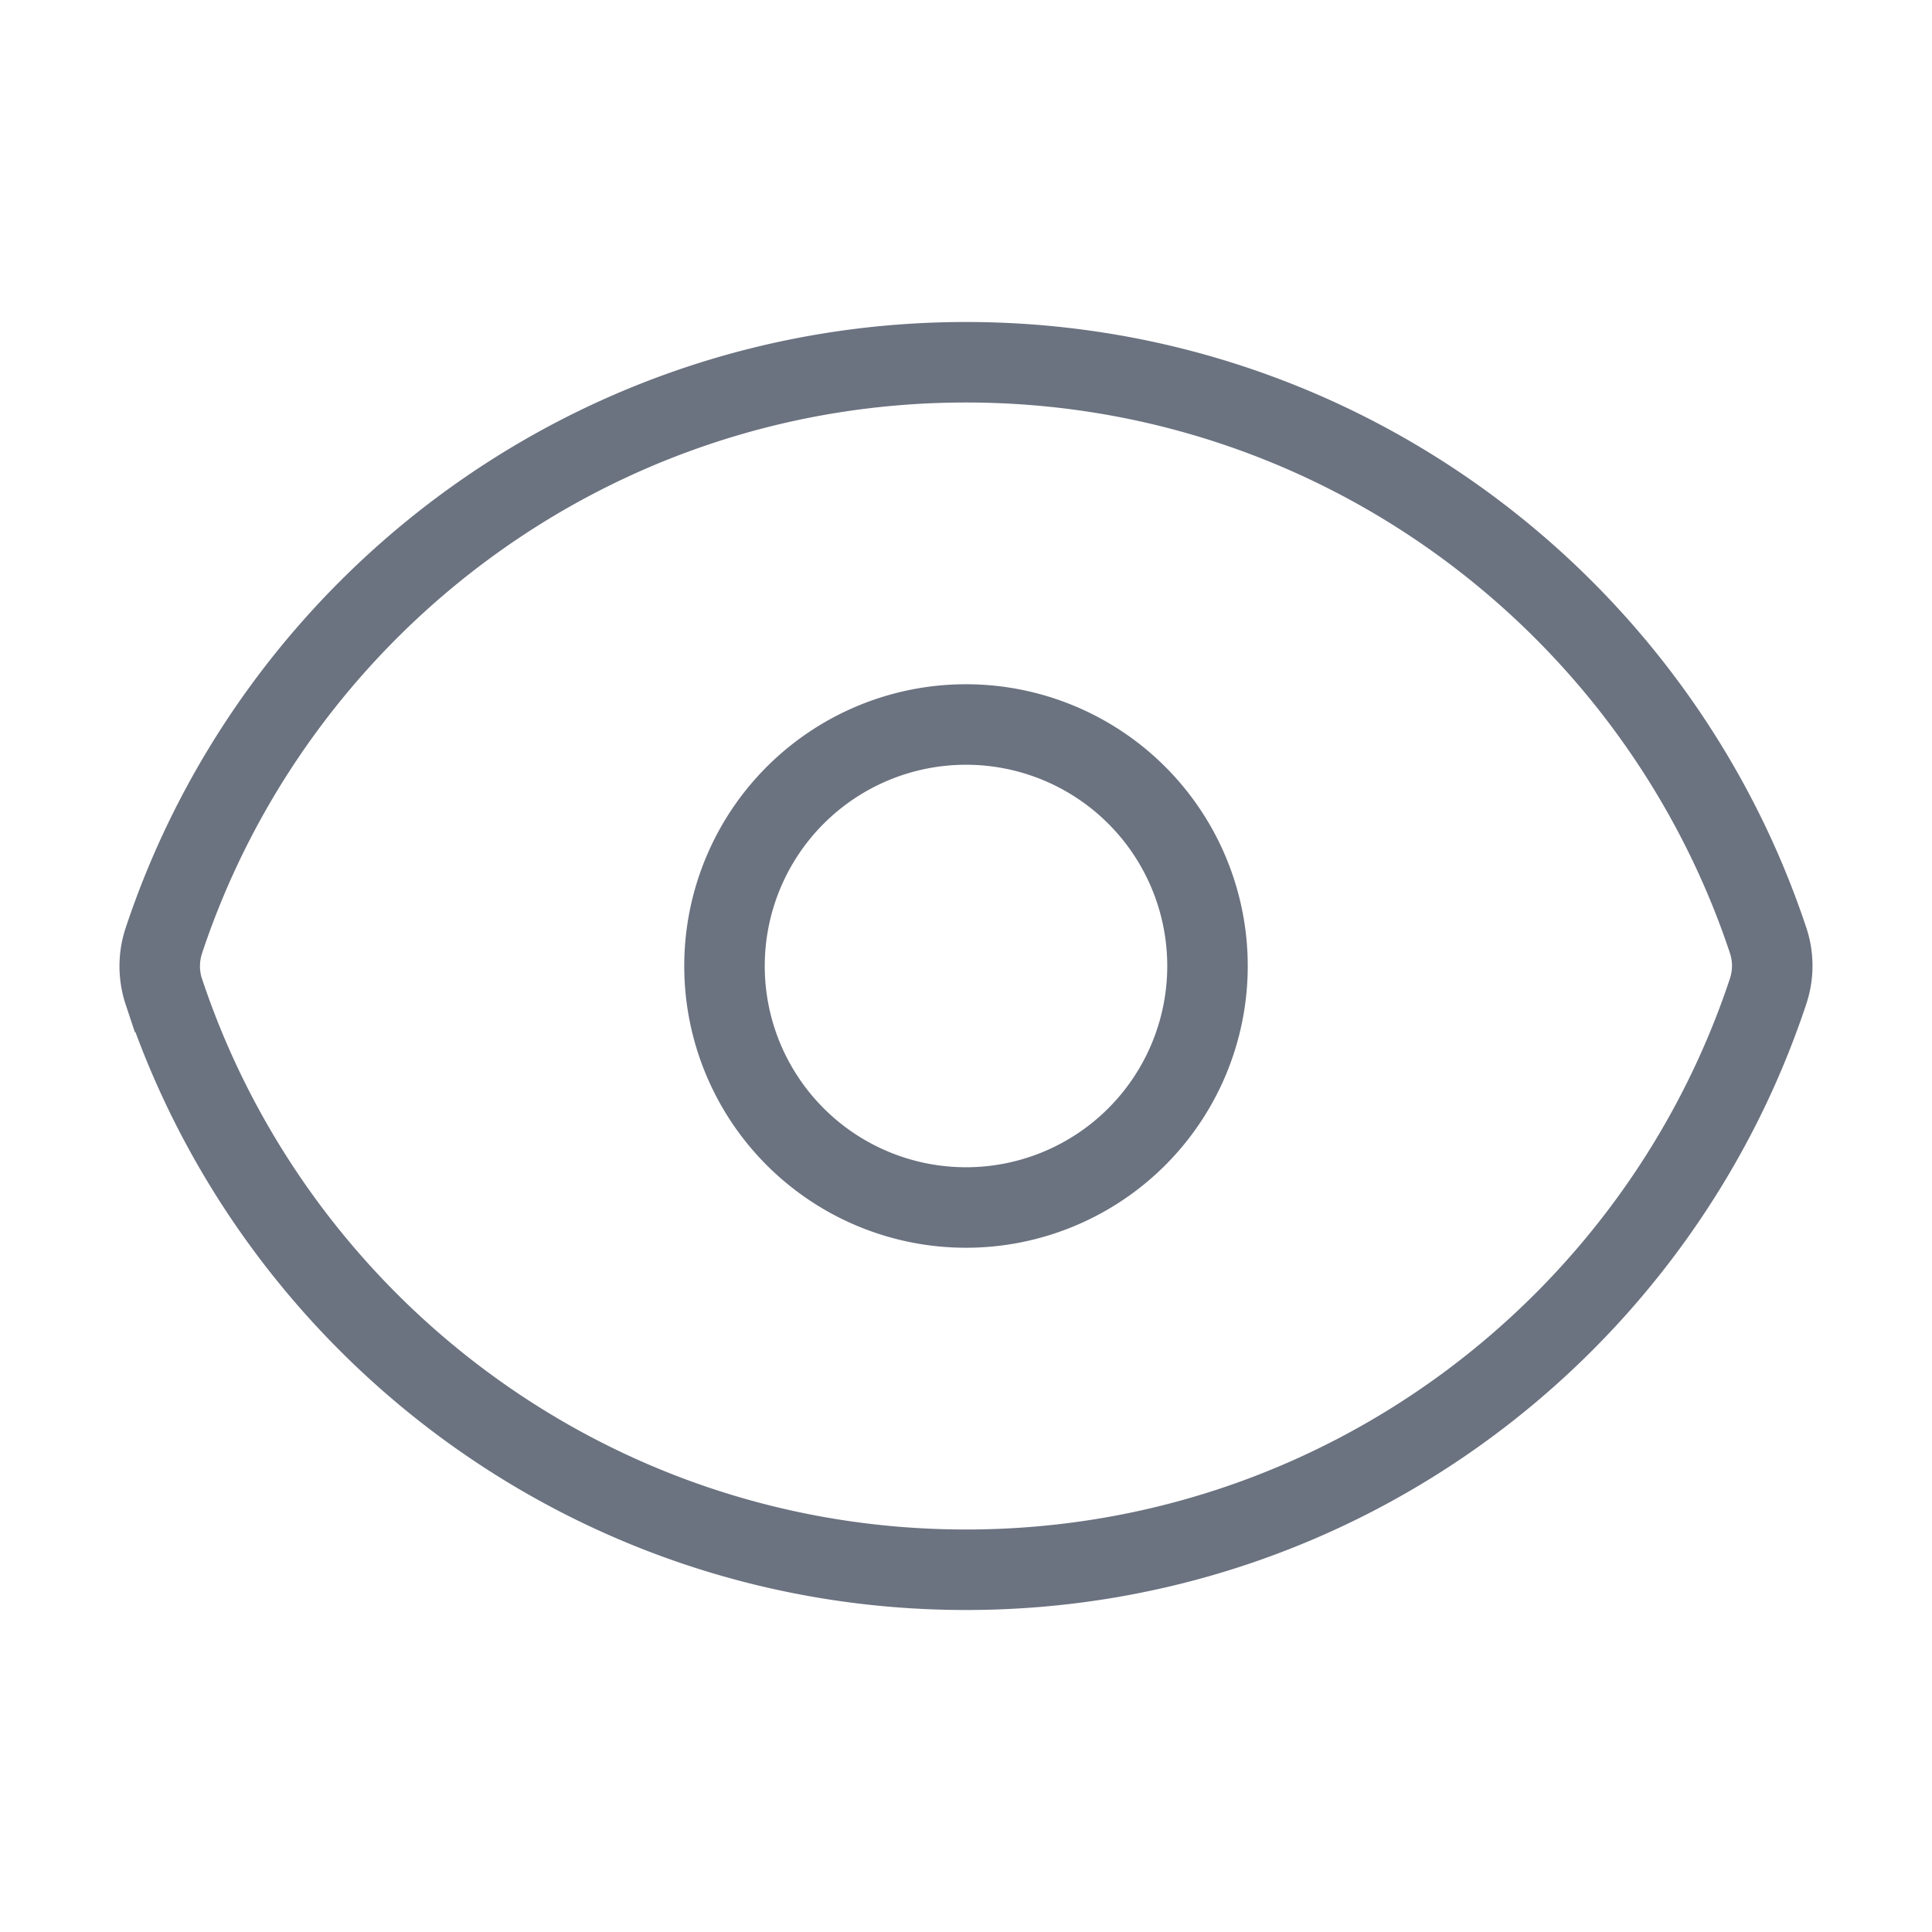 <svg xmlns="http://www.w3.org/2000/svg" fill="none" viewBox="0 0 24 24" strokeWidth="{1.5}" stroke="#6b7280">
  <path strokeLinecap="round" strokeLinejoin="round" d="M2.036 12.322a1.012 1.012 0 010-.639C3.423 7.51 7.36 4.5 12 4.5c4.638 0 8.573 3.007 9.963 7.178.07.207.07.431 0 .639C20.577 16.49 16.64 19.5 12 19.5c-4.638 0-8.573-3.007-9.963-7.178z"/>
  <path strokeLinecap="round" strokeLinejoin="round" d="M15 12a3 3 0 11-6 0 3 3 0 016 0z"/>
</svg>